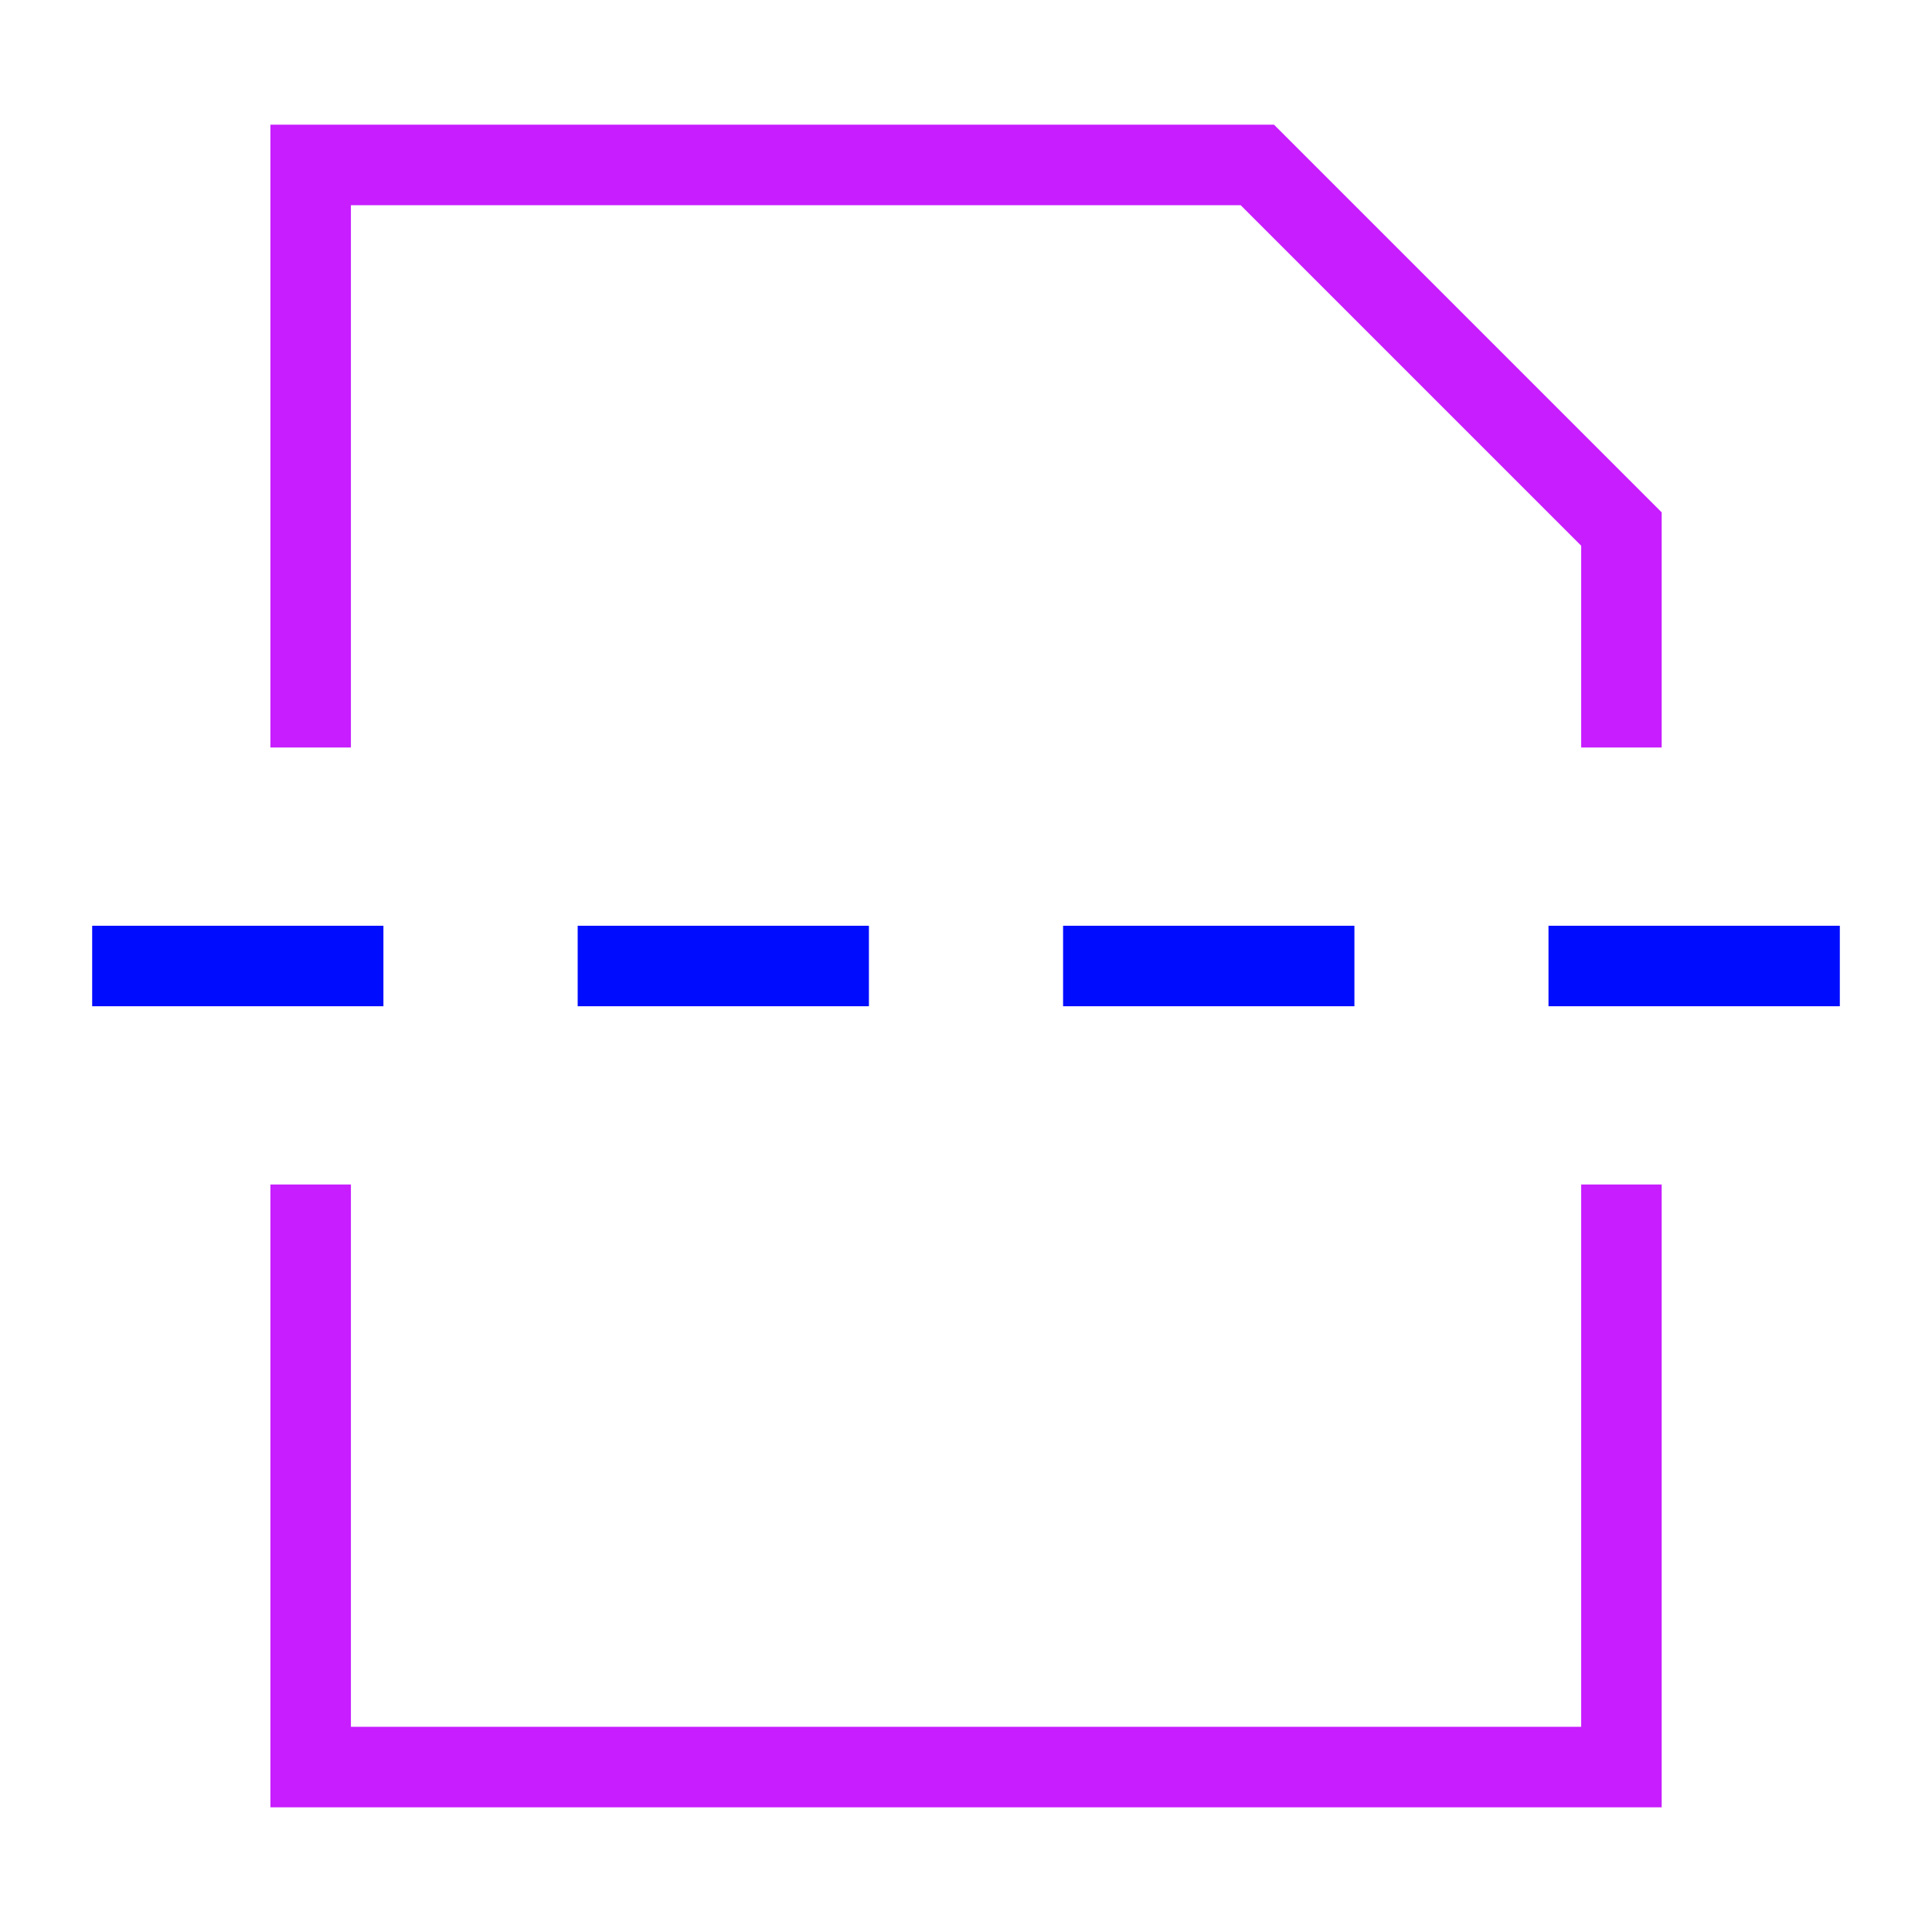 <svg xmlns="http://www.w3.org/2000/svg" fill="none" viewBox="0 0 24 24" id="Page-Break--Streamline-Sharp-Neon">
  <desc>
    Page Break Streamline Icon: https://streamlinehq.com
  </desc>
  <g id="page-break">
    <path id="Rectangle 844" stroke="#c71dff" d="M20.142 9.286V6.572l-4.523 -4.523h-11.76v7.237m0 5.428v7.237h16.283v-7.237" stroke-width="1"></path>
    <path id="Vector 3034" stroke="#000cfe" d="M22.855 12h-3.619" stroke-width="1"></path>
    <path id="Vector 3035" stroke="#000cfe" d="M16.825 12h-3.619" stroke-width="1"></path>
    <path id="Vector 3036" stroke="#000cfe" d="M10.794 12H7.176" stroke-width="1"></path>
    <path id="Vector 3038" stroke="#000cfe" d="M4.763 12H1.145" stroke-width="1"></path>
  </g>
</svg>